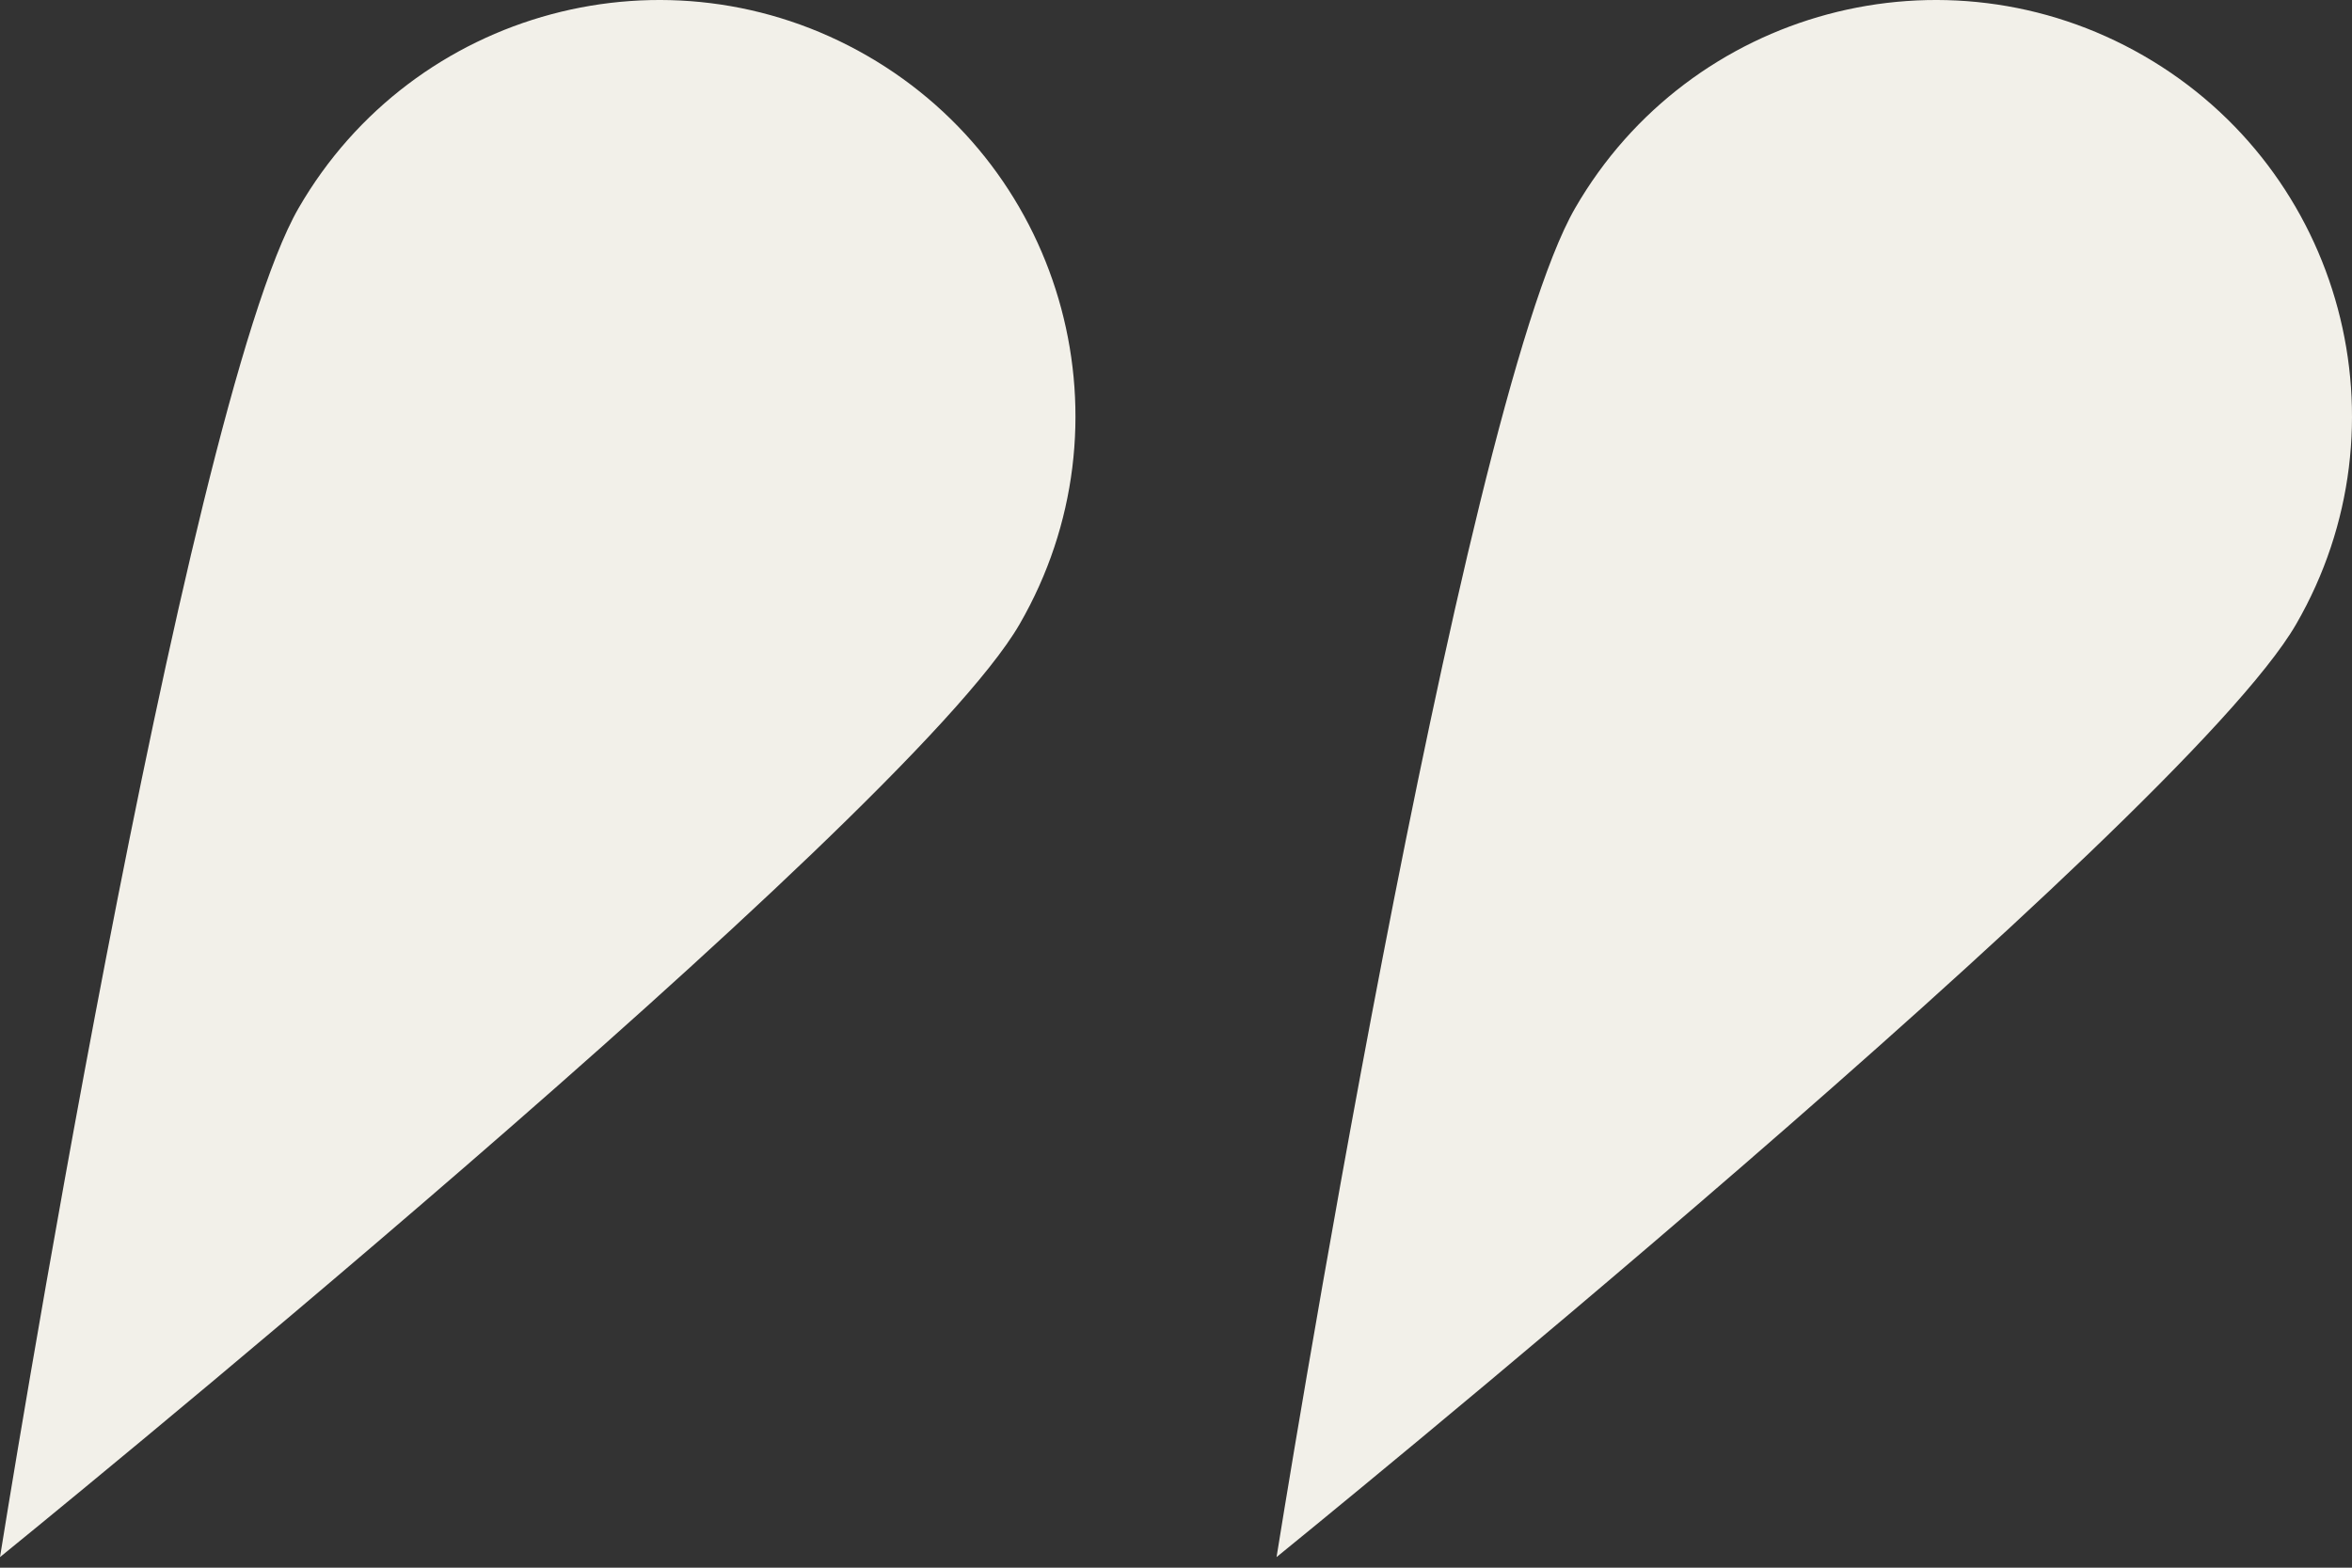 <svg width="72" height="48" viewBox="0 0 72 48" fill="none" xmlns="http://www.w3.org/2000/svg">
<rect x="0" y="0" width="72" height="48" fill="#333333" stroke="none"/>
<path d="M31.213 19.11C27.694 25.203 0 47.676 0 47.676C0 47.676 5.622 12.464 9.141 6.371C12.66 0.279 20.453 -1.809 26.549 1.709C32.644 5.226 34.732 13.017 31.213 19.11Z" fill="#F2F0E9"/>
<path d="M70.291 19.11C66.772 25.203 39.078 47.676 39.078 47.676C39.078 47.676 44.7 12.464 48.219 6.371C51.737 0.279 59.531 -1.809 65.626 1.709C71.721 5.226 73.81 13.017 70.291 19.11Z" fill="#F2F0E9"/>
</svg>
